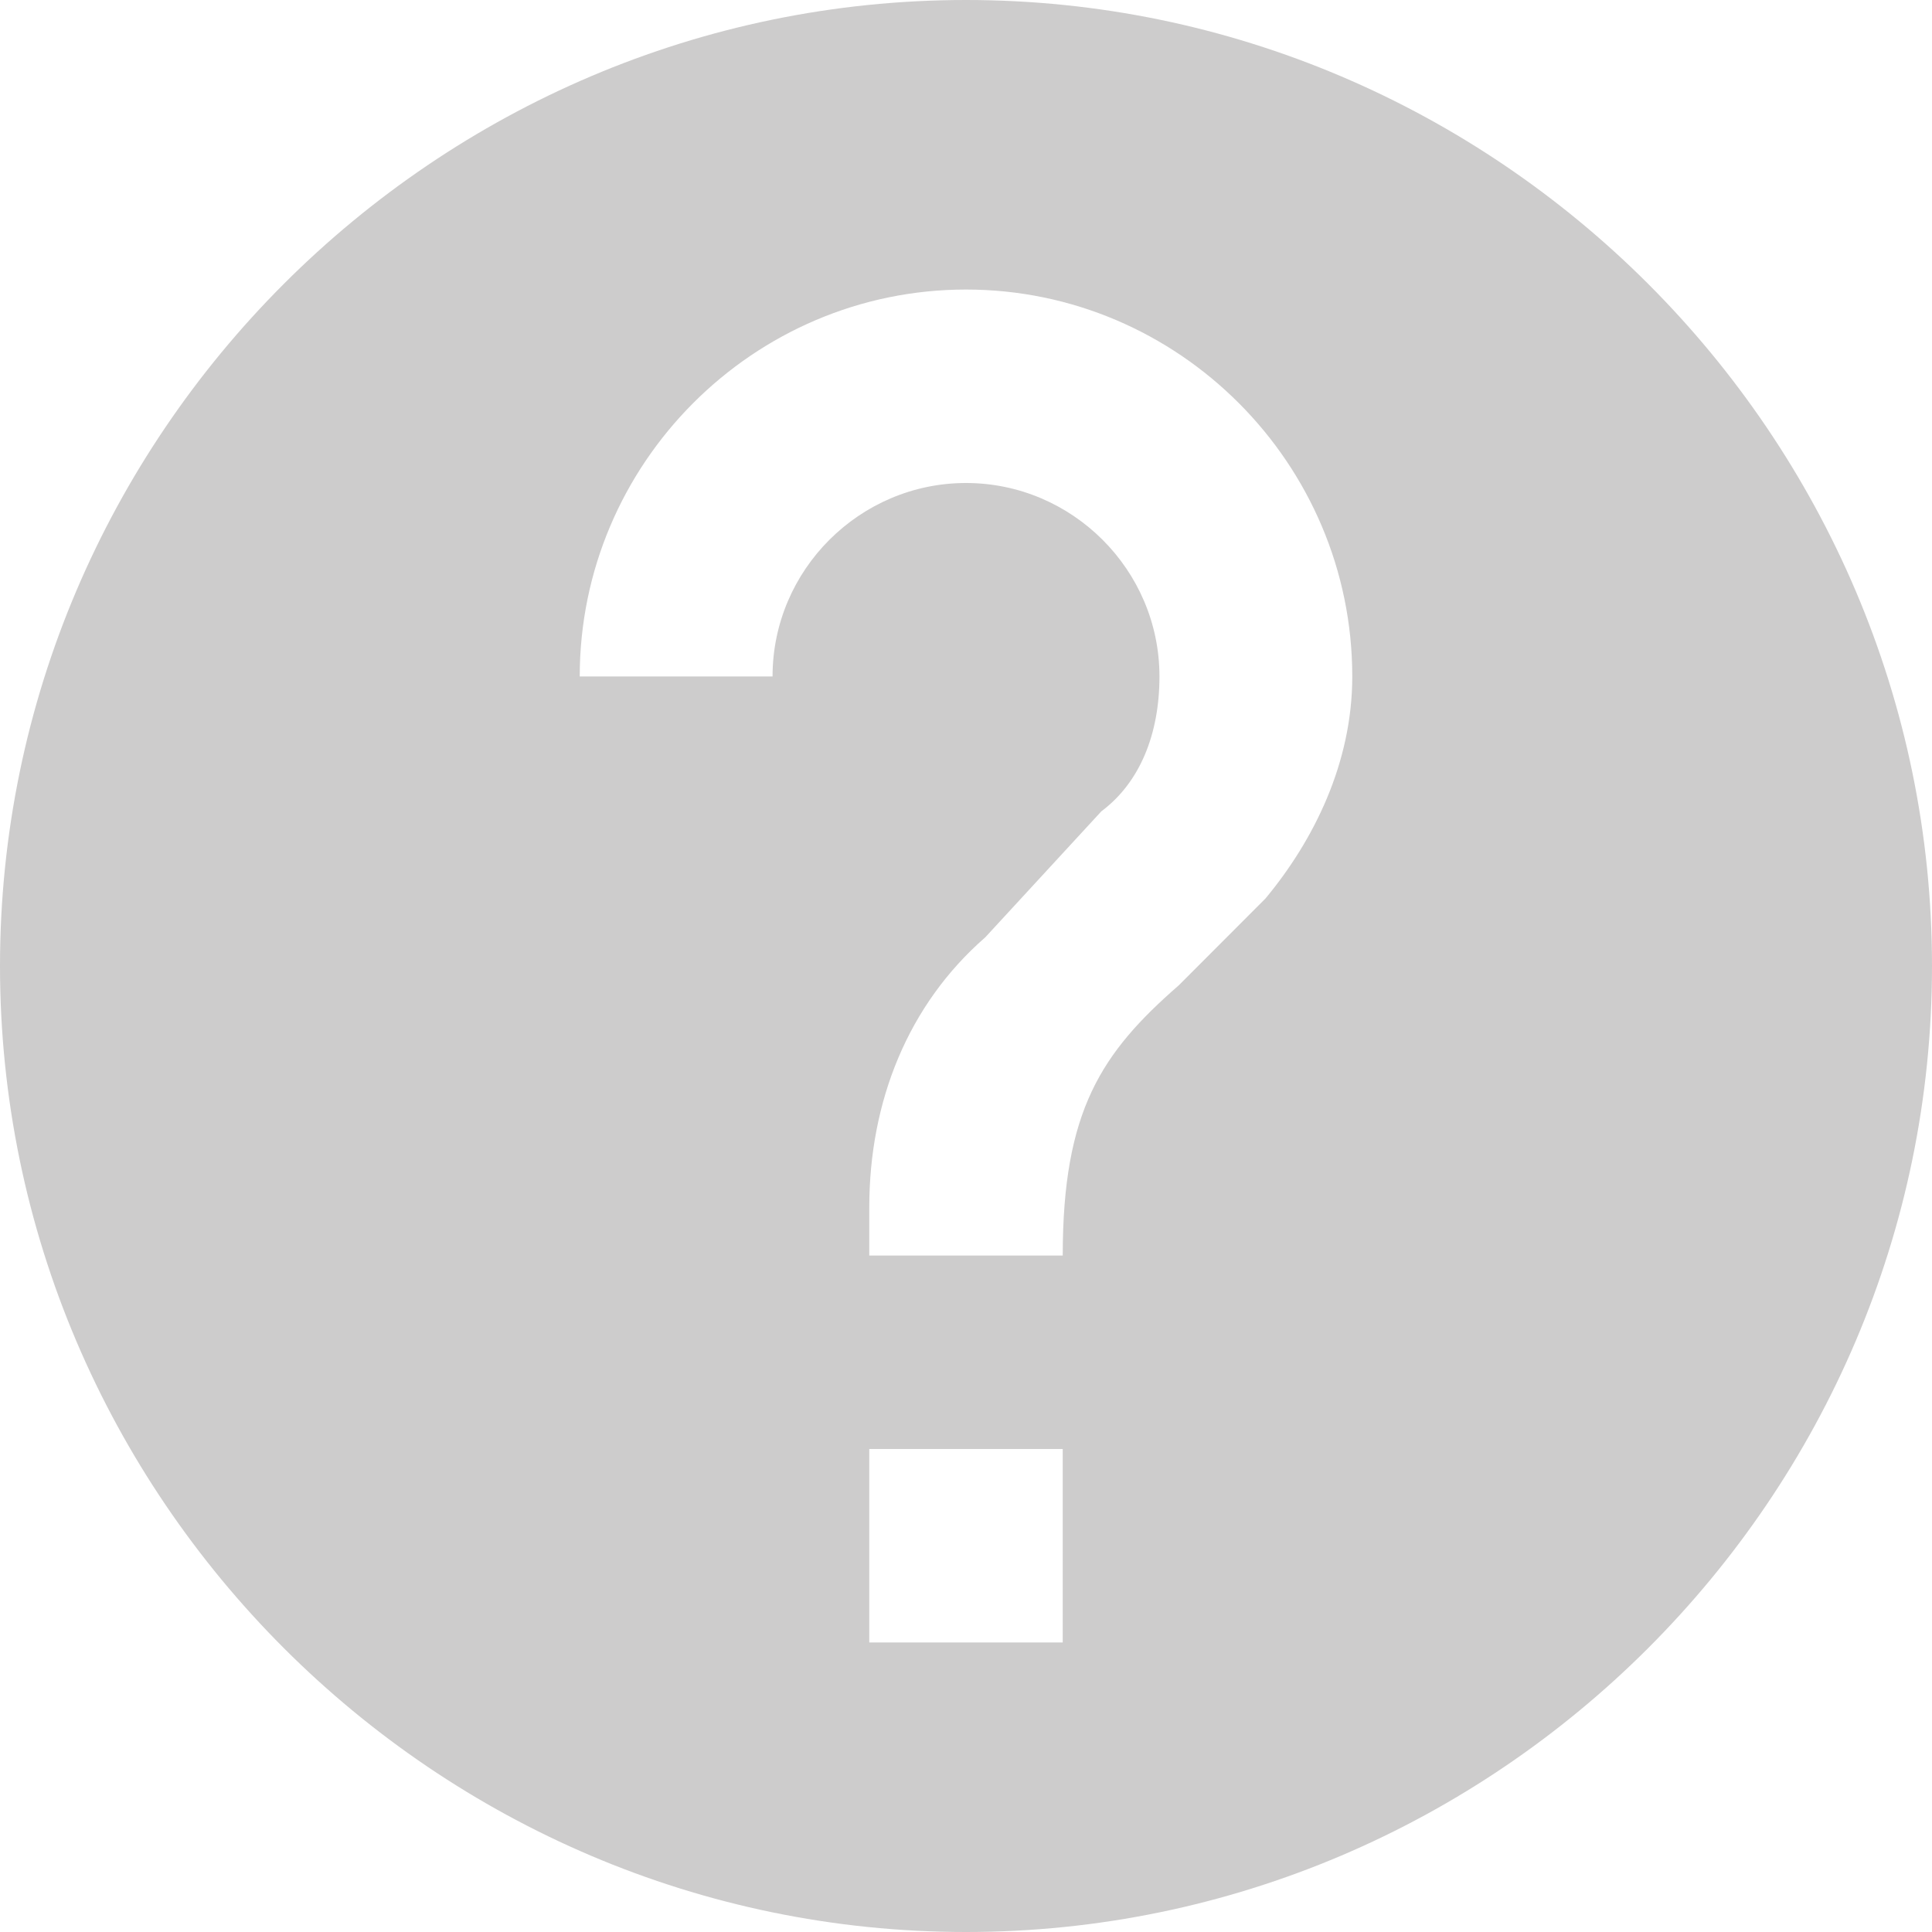 <?xml version="1.0" encoding="iso-8859-1"?>
<!-- Generator: Adobe Illustrator 20.1.0, SVG Export Plug-In . SVG Version: 6.00 Build 0)  -->
<svg version="1.1" id="&#x421;&#x43B;&#x43E;&#x439;_1"
	 xmlns="http://www.w3.org/2000/svg" xmlns:xlink="http://www.w3.org/1999/xlink" x="0px" y="0px" viewBox="0 0 15 15"
	 style="enable-background:new 0 0 15 15;" xml:space="preserve">
<g>
	<path style="fill:#CDCCCC;" d="M7.5,0C3.377,0,0,3.377,0,7.5C0,11.623,3.377,15,7.5,15c4.123,0,7.5-3.377,7.5-7.5
		C15,3.377,11.623,0,7.5,0L7.5,0z M8.251,12.752H6.749V11.25h1.502V12.752z M9.825,6.976L9.152,7.65
		C8.551,8.174,8.251,8.624,8.251,9.748H6.749V9.375c0-0.824,0.301-1.575,0.901-2.098l0.901-0.978c0.3-0.224,0.451-0.601,0.451-1.047
		c0-0.828-0.678-1.502-1.502-1.502c-0.824,0-1.502,0.674-1.502,1.502H4.501c0-1.652,1.347-3.004,2.999-3.004
		s2.999,1.352,2.999,3.004C10.499,5.925,10.199,6.526,9.825,6.976L9.825,6.976z M9.825,6.976"/>
</g>
</svg>
